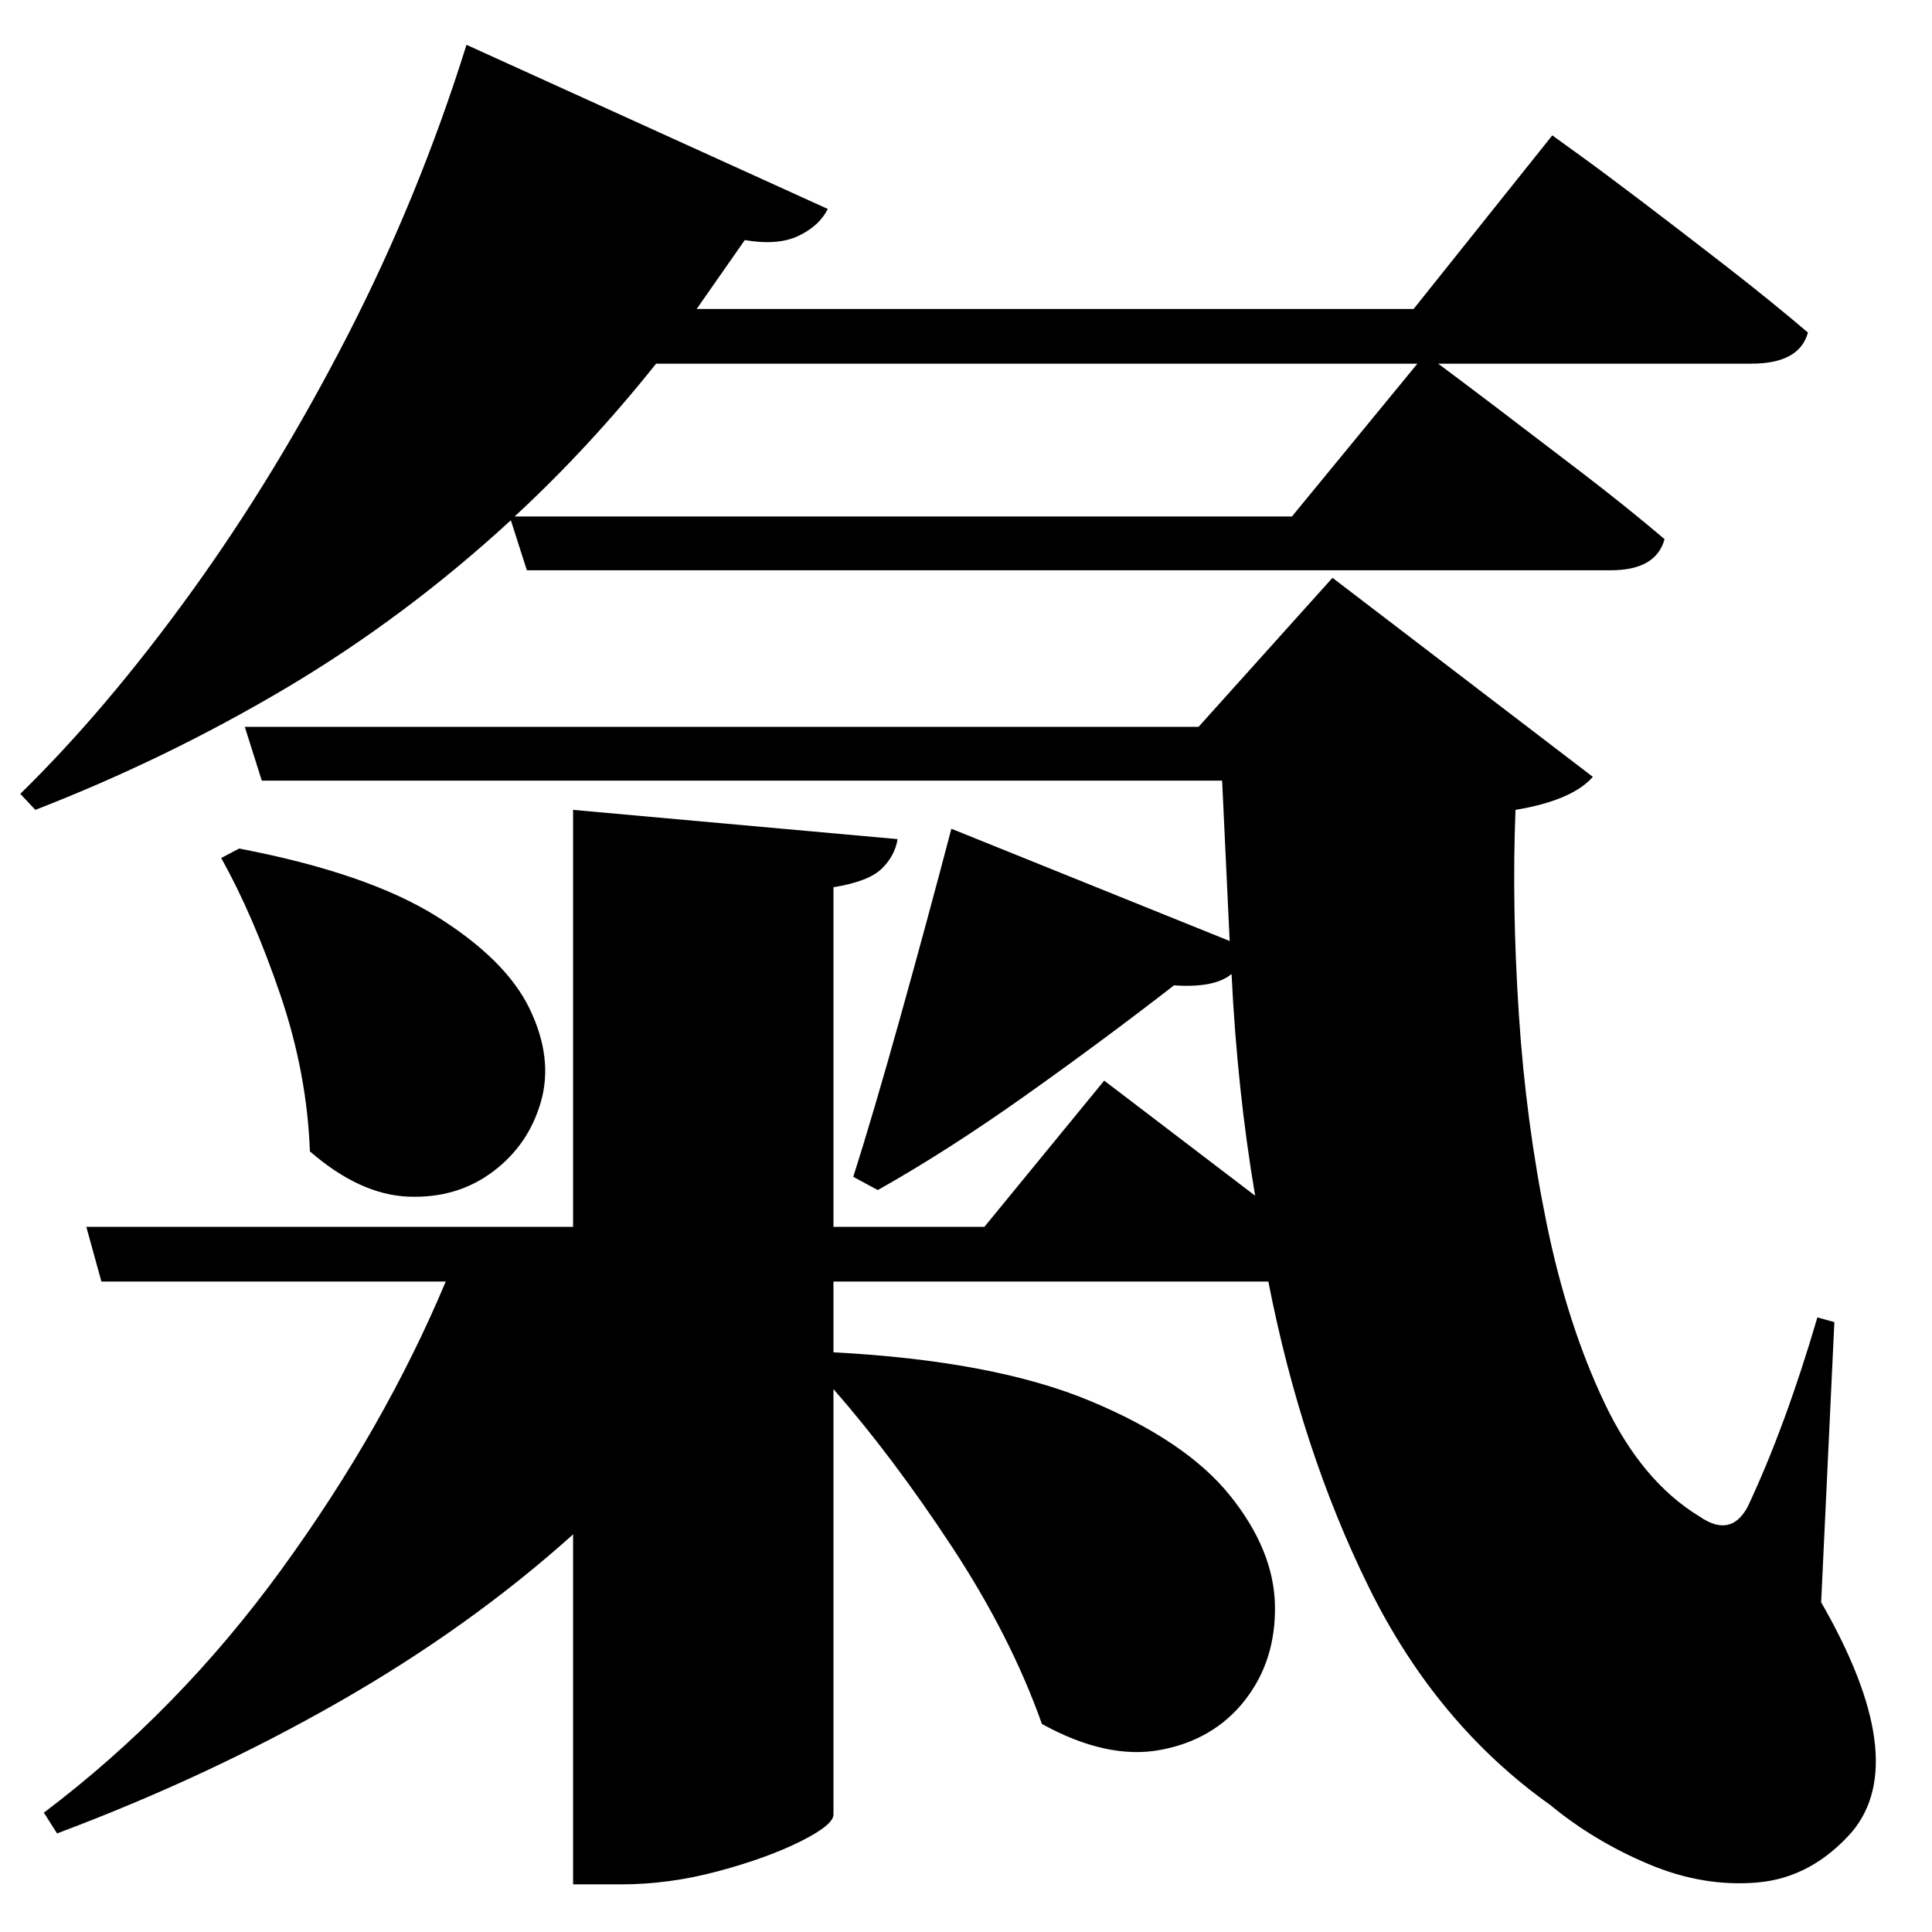 <?xml version="1.0" standalone="no"?>
<!DOCTYPE svg PUBLIC "-//W3C//DTD SVG 1.1//EN" "http://www.w3.org/Graphics/SVG/1.1/DTD/svg11.dtd" >
<svg xmlns="http://www.w3.org/2000/svg" xmlns:svg="http://www.w3.org/2000/svg" xmlns:xlink="http://www.w3.org/1999/xlink" viewBox="0 0 2048 2048" style=""><path d="M253.5 899.5Q389.5 925.5 463.0 971.5Q536.5 1017.5 561.5 1069.5Q586.5 1121.5 573.5 1167.5Q560.5 1213.5 522.5 1242.0Q484.5 1270.5 433.0 1268.5Q381.5 1266.5 328.5 1220.5Q325.5 1137.5 297.0 1054.0Q268.5 970.5 234.5 909.5ZM1008.5 878.5 1303.5 997.5 1295.5 827.5H277.5L259.5 770.5H1270.5L1412.5 612.5L1688.5 823.5Q1666.5 848.5 1606.5 858.5Q1602.5 959.5 1610.0 1074.5Q1617.5 1189.5 1639.5 1297.0Q1661.5 1404.5 1701.0 1487.5Q1740.5 1570.5 1801.5 1607.5Q1834.5 1630.5 1852.5 1597.5Q1892.5 1512.5 1926.5 1396.5L1944.5 1401.5L1930.5 1698.5Q2026.5 1865.5 1963.5 1941.5Q1920.5 1990.5 1863.0 1995.5Q1805.5 2000.5 1747.5 1976.0Q1689.5 1951.5 1643.5 1913.5Q1522.5 1827.5 1451.0 1682.5Q1379.5 1537.5 1344.5 1358.5H883.5V1433.5Q1053.5 1442.5 1155.5 1485.0Q1257.5 1527.5 1304.0 1585.5Q1350.5 1643.5 1351.5 1702.0Q1352.5 1760.5 1319.5 1802.5Q1286.5 1844.5 1230.0 1855.0Q1173.5 1865.5 1104.5 1827.5Q1071.5 1734.5 1009.0 1639.5Q946.5 1544.5 883.5 1472.5V1923.5Q883.5 1934.5 848.5 1952.0Q813.5 1969.5 761.5 1983.5Q709.5 1997.5 658.5 1997.5H607.5V1626.5Q498.5 1724.5 359.5 1804.0Q220.5 1883.5 60.5 1943.5L46.5 1921.5Q189.5 1813.5 298.5 1663.5Q407.5 1513.5 472.5 1358.5H107.5L91.5 1300.5H607.5V858.5L951.5 889.5Q948.5 907.5 934.5 921.0Q920.5 934.5 883.5 940.5V1300.5H1043.5L1170.5 1145.5L1330.5 1267.5Q1311.5 1155.5 1305.5 1032.5Q1287.5 1047.5 1244.5 1044.5Q1168.5 1103.5 1086.0 1162.0Q1003.5 1220.5 930.5 1261.5L904.5 1247.5Q925.5 1181.5 954.0 1079.5Q982.5 977.5 1008.5 878.5ZM494.5 47.5 877.5 221.5Q868.5 239.5 846.5 250.0Q824.5 260.5 789.5 254.5L738.5 327.5H1498.5L1645.5 143.5Q1645.5 143.5 1672.5 163.0Q1699.5 182.5 1741.0 214.0Q1782.5 245.5 1829.5 282.0Q1876.5 318.5 1916.5 352.5Q1907.5 385.5 1856.5 385.5H1524.5Q1543.5 399.5 1585.0 431.0Q1626.5 462.5 1675.5 500.0Q1724.5 537.5 1764.5 571.5Q1755.5 604.5 1707.5 604.5H558.5L541.5 551.5Q429.5 654.5 303.0 729.5Q176.5 804.5 37.5 858.5L21.5 841.5Q112.5 752.5 202.5 628.0Q292.5 503.5 368.5 355.5Q444.5 207.5 494.5 47.5ZM545.5 547.5H1369.5L1502.5 385.5H695.5Q624.5 474.5 545.5 547.5Z" fill="black"></path></svg>